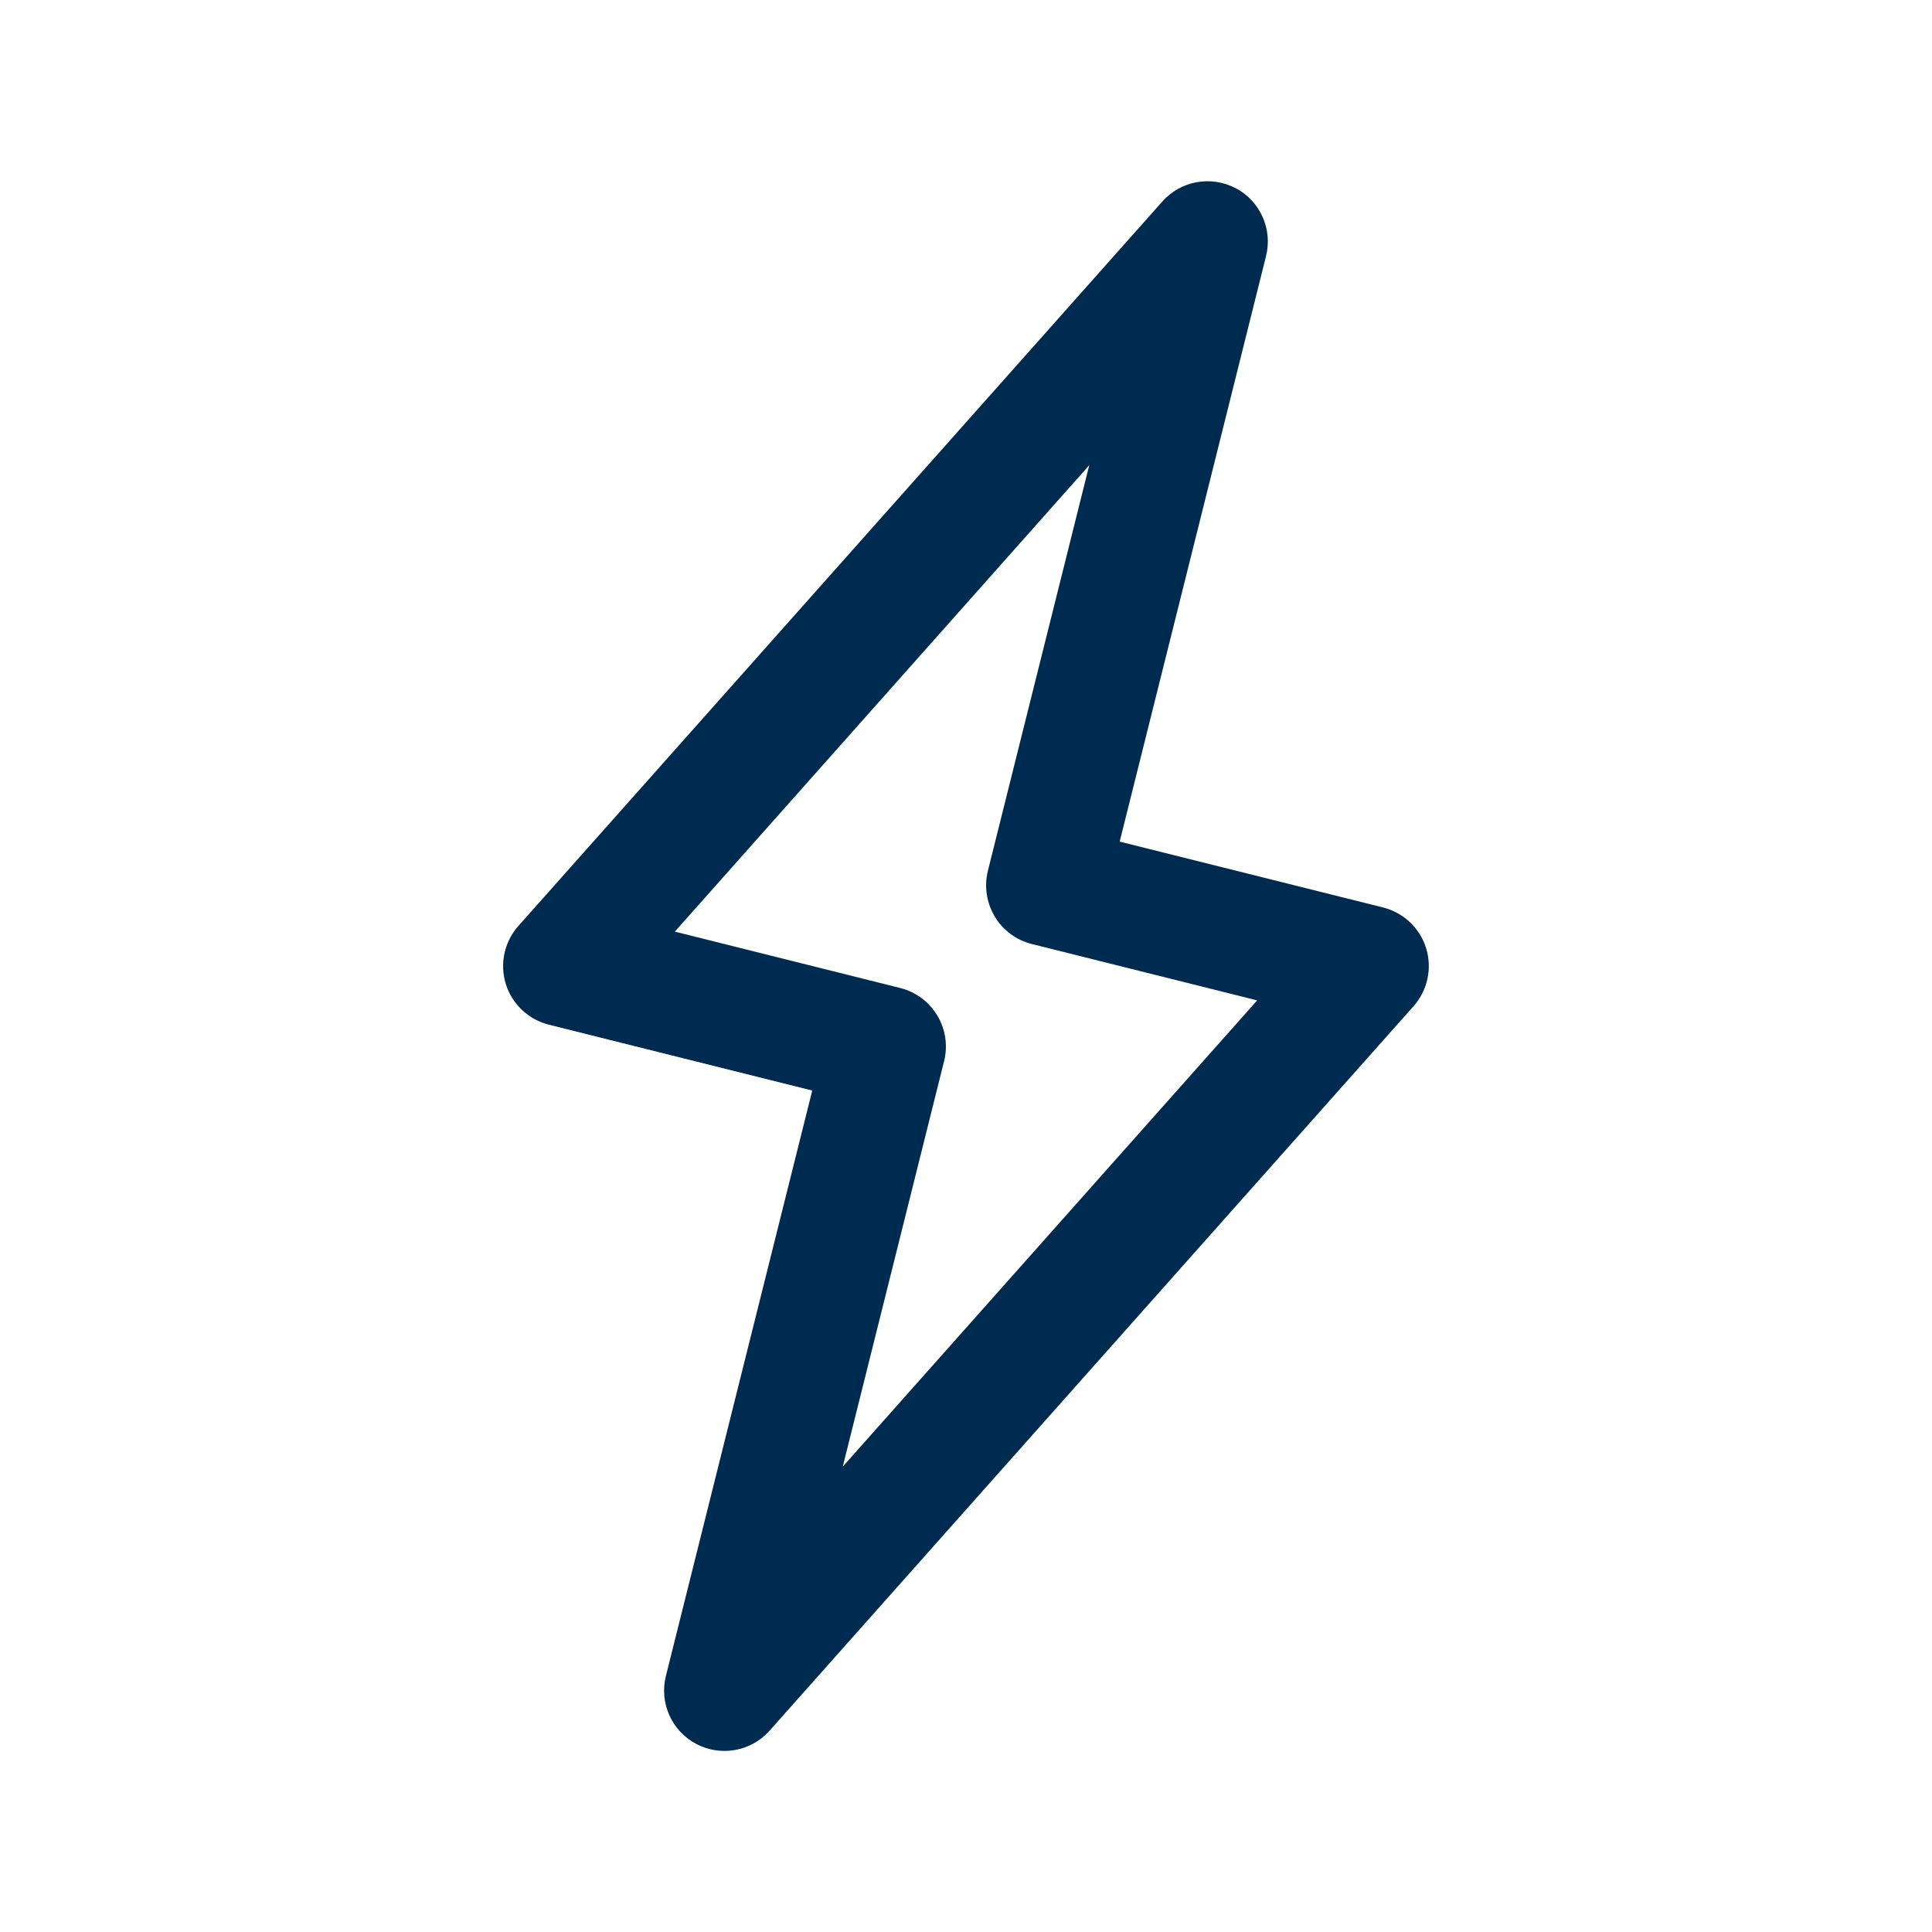 <svg width="24" height="24" viewBox="0 0 24 24" fill="none" xmlns="http://www.w3.org/2000/svg">
<path fill-rule="evenodd" clip-rule="evenodd" d="M15.35,2.337c0.305,0.161 0.461,0.51 0.377,0.845l-1.818,7.273l3.272,0.818c0.255,0.064 0.457,0.256 0.535,0.506c0.077,0.251 0.018,0.523 -0.156,0.72l-8,9c-0.229,0.258 -0.605,0.326 -0.911,0.165c-0.305,-0.161 -0.461,-0.51 -0.377,-0.845l1.818,-7.272l-3.272,-0.818c-0.255,-0.064 -0.457,-0.256 -0.535,-0.506c-0.077,-0.251 -0.018,-0.524 0.156,-0.72l8,-9c0.229,-0.258 0.605,-0.326 0.911,-0.165zM8.383,11.573l2.799,0.7c0.402,0.101 0.646,0.508 0.546,0.909l-1.259,5.037l5.148,-5.792l-2.799,-0.7c-0.193,-0.048 -0.359,-0.171 -0.461,-0.342c-0.102,-0.171 -0.133,-0.375 -0.085,-0.568l1.259,-5.038z" fill="#002B51"/>
</svg>
